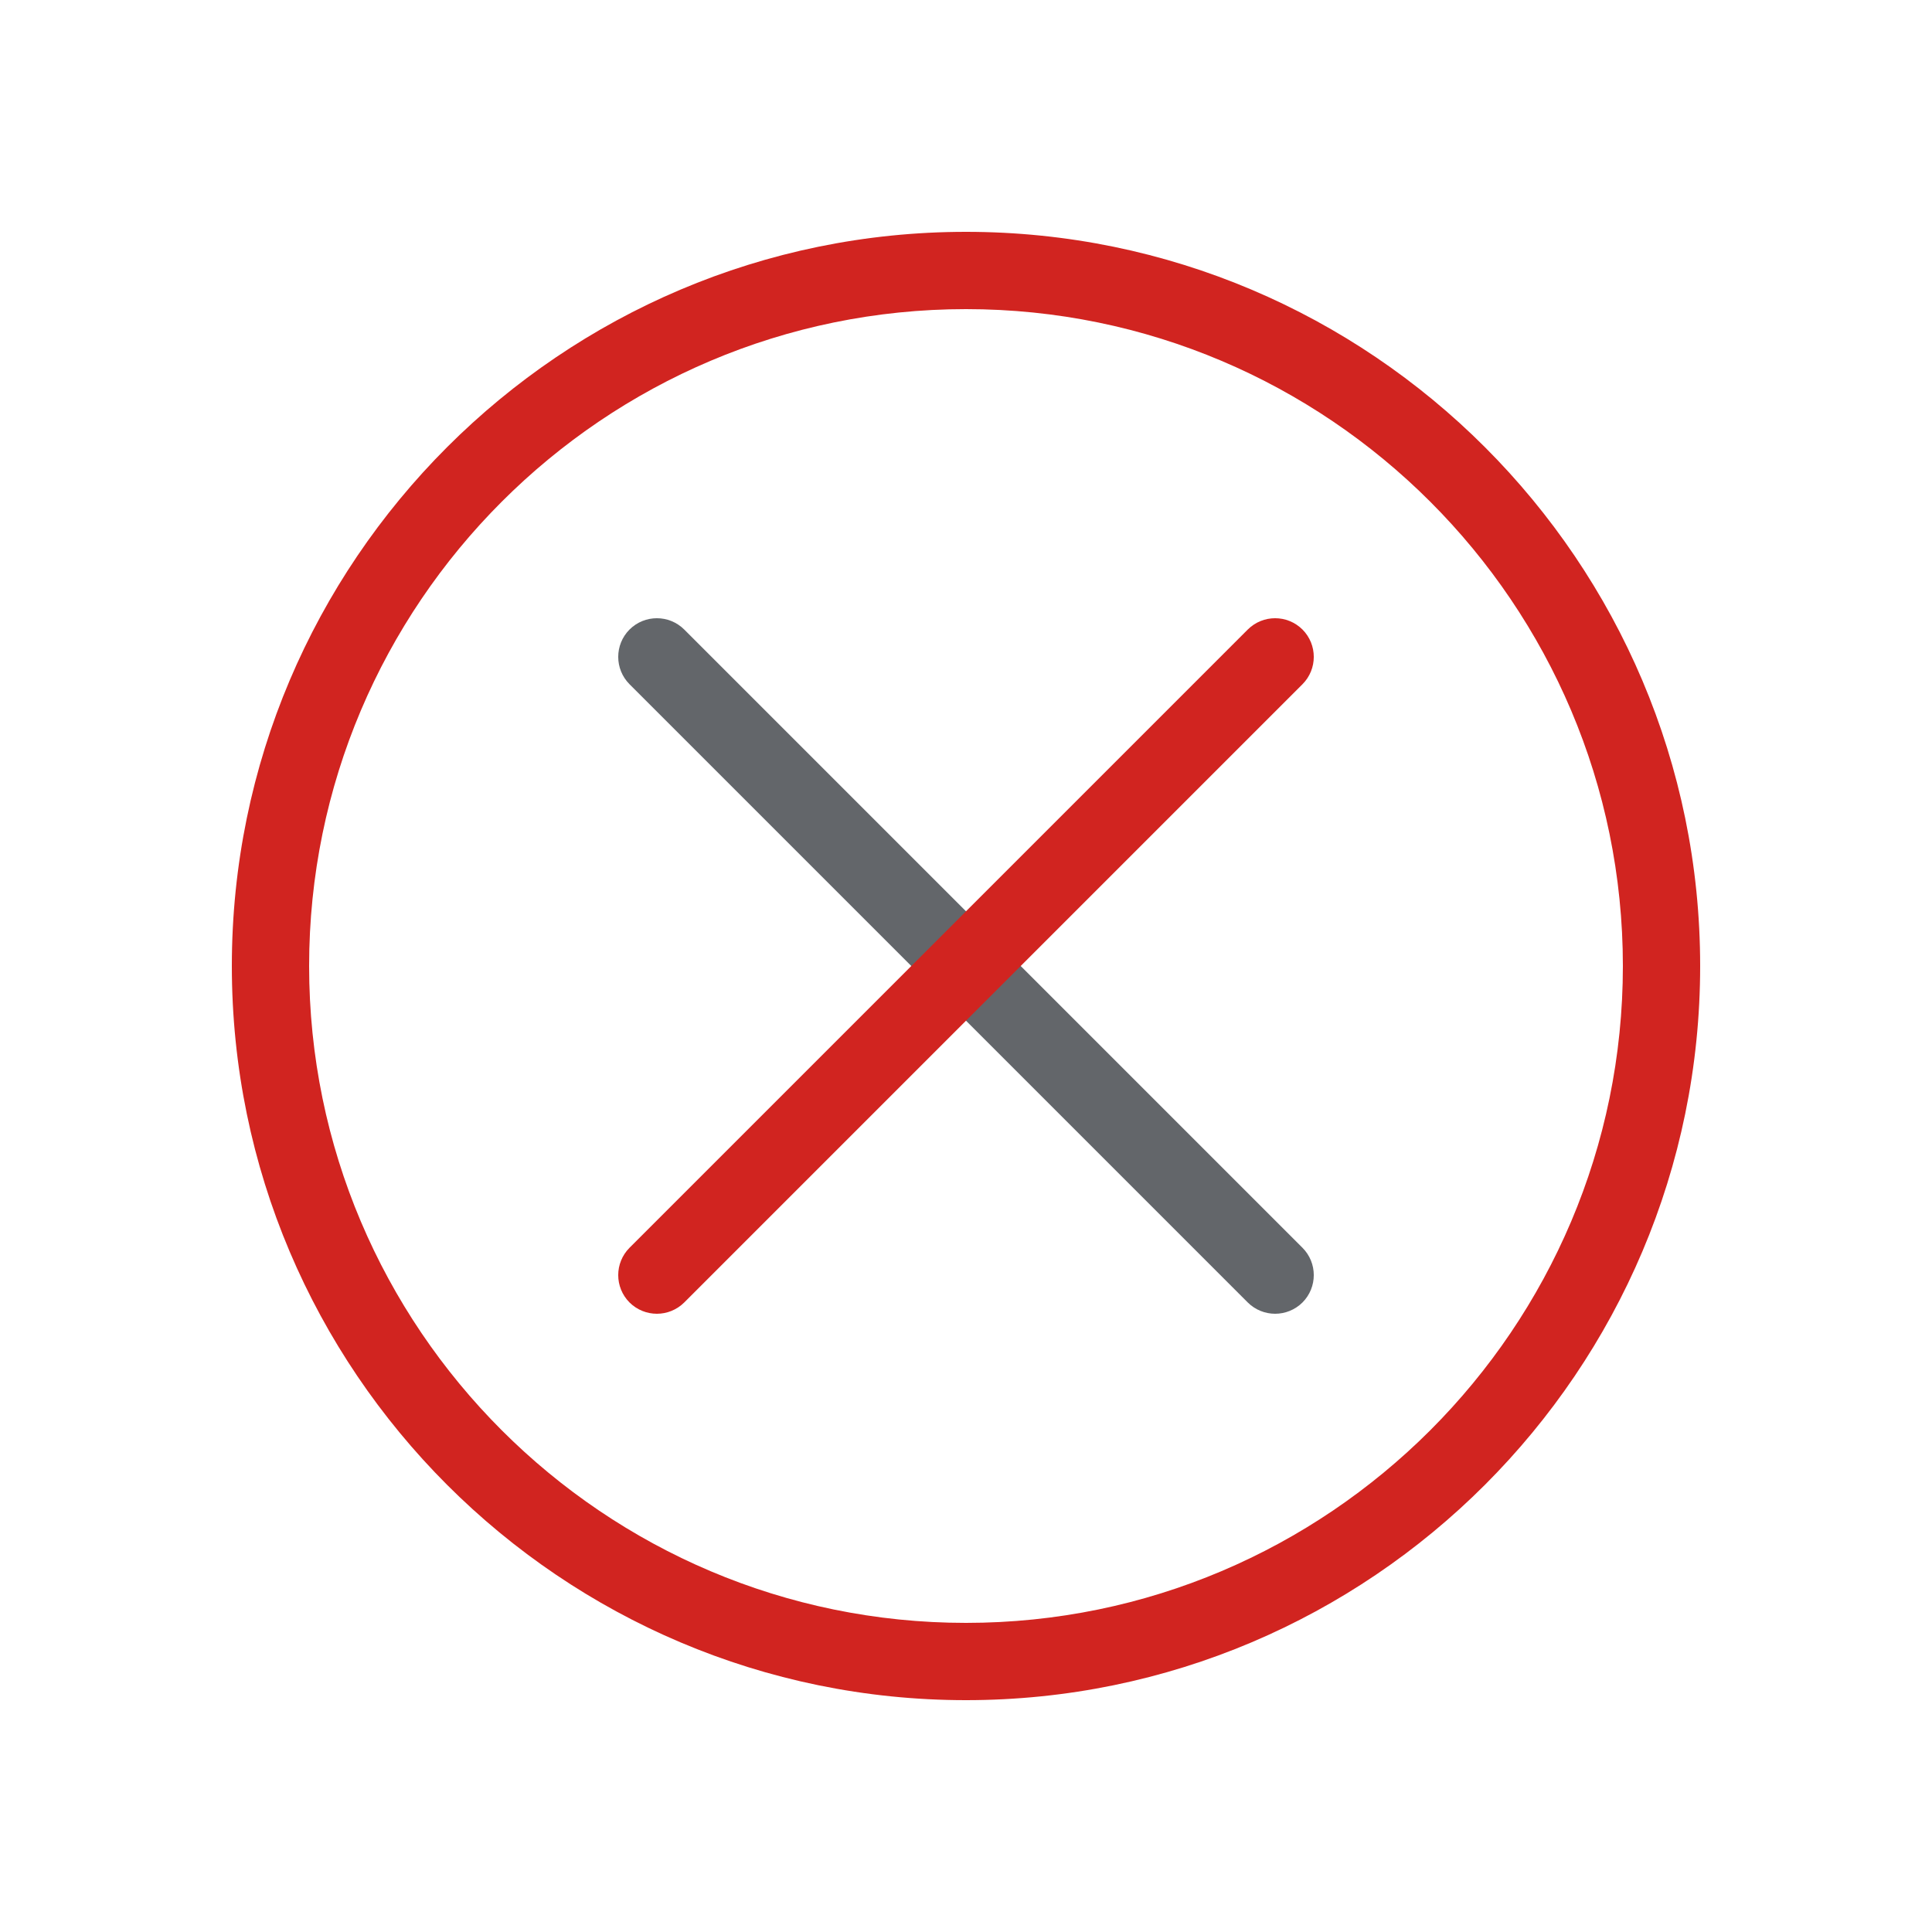 <?xml version="1.0" encoding="UTF-8"?>
<svg width="25px" height="25px" viewBox="0 0 25 25" version="1.1" xmlns="http://www.w3.org/2000/svg" xmlns:xlink="http://www.w3.org/1999/xlink">
    <!-- Generator: Sketch 54.1 (76490) - https://sketchapp.com -->
    <title>CloseCard-Color</title>
    <desc>Created with Sketch.</desc>
    <g id="CloseCard-Color" stroke="none" stroke-width="1" fill="none" fill-rule="evenodd">
        <g id="Group-7" transform="translate(3, 3)">
            <path d="M13.146,13.854 L5.146,5.854 C4.951,5.658 4.951,5.342 5.146,5.146 C5.342,4.951 5.658,4.951 5.854,5.146 L13.854,13.146 C14.049,13.342 14.049,13.658 13.854,13.854 C13.756,13.951 13.628,14 13.5,14 C13.372,14 13.244,13.951 13.146,13.854 Z" id="Fill-1" fill="#63666A"></path>
            <path d="M5.5,14 C5.372,14 5.244,13.951 5.146,13.854 C4.951,13.658 4.951,13.342 5.146,13.146 L13.146,5.146 C13.342,4.951 13.658,4.951 13.854,5.146 C14.049,5.342 14.049,5.658 13.854,5.854 L5.854,13.854 C5.756,13.951 5.628,14 5.5,14" id="Fill-3" fill="#D12420"></path>
            <path d="M9.5,1 C4.813,1 1,4.813 1,9.5 C1,14.187 4.813,18 9.5,18 C14.187,18 18,14.187 18,9.5 C18,4.813 14.187,1 9.5,1 M9.5,19 C4.262,19 0,14.738 0,9.5 C0,4.262 4.262,0 9.5,0 C14.738,0 19,4.262 19,9.5 C19,14.738 14.738,19 9.5,19" id="Fill-5" fill="#D12420"></path>
        </g>
    </g>
</svg>